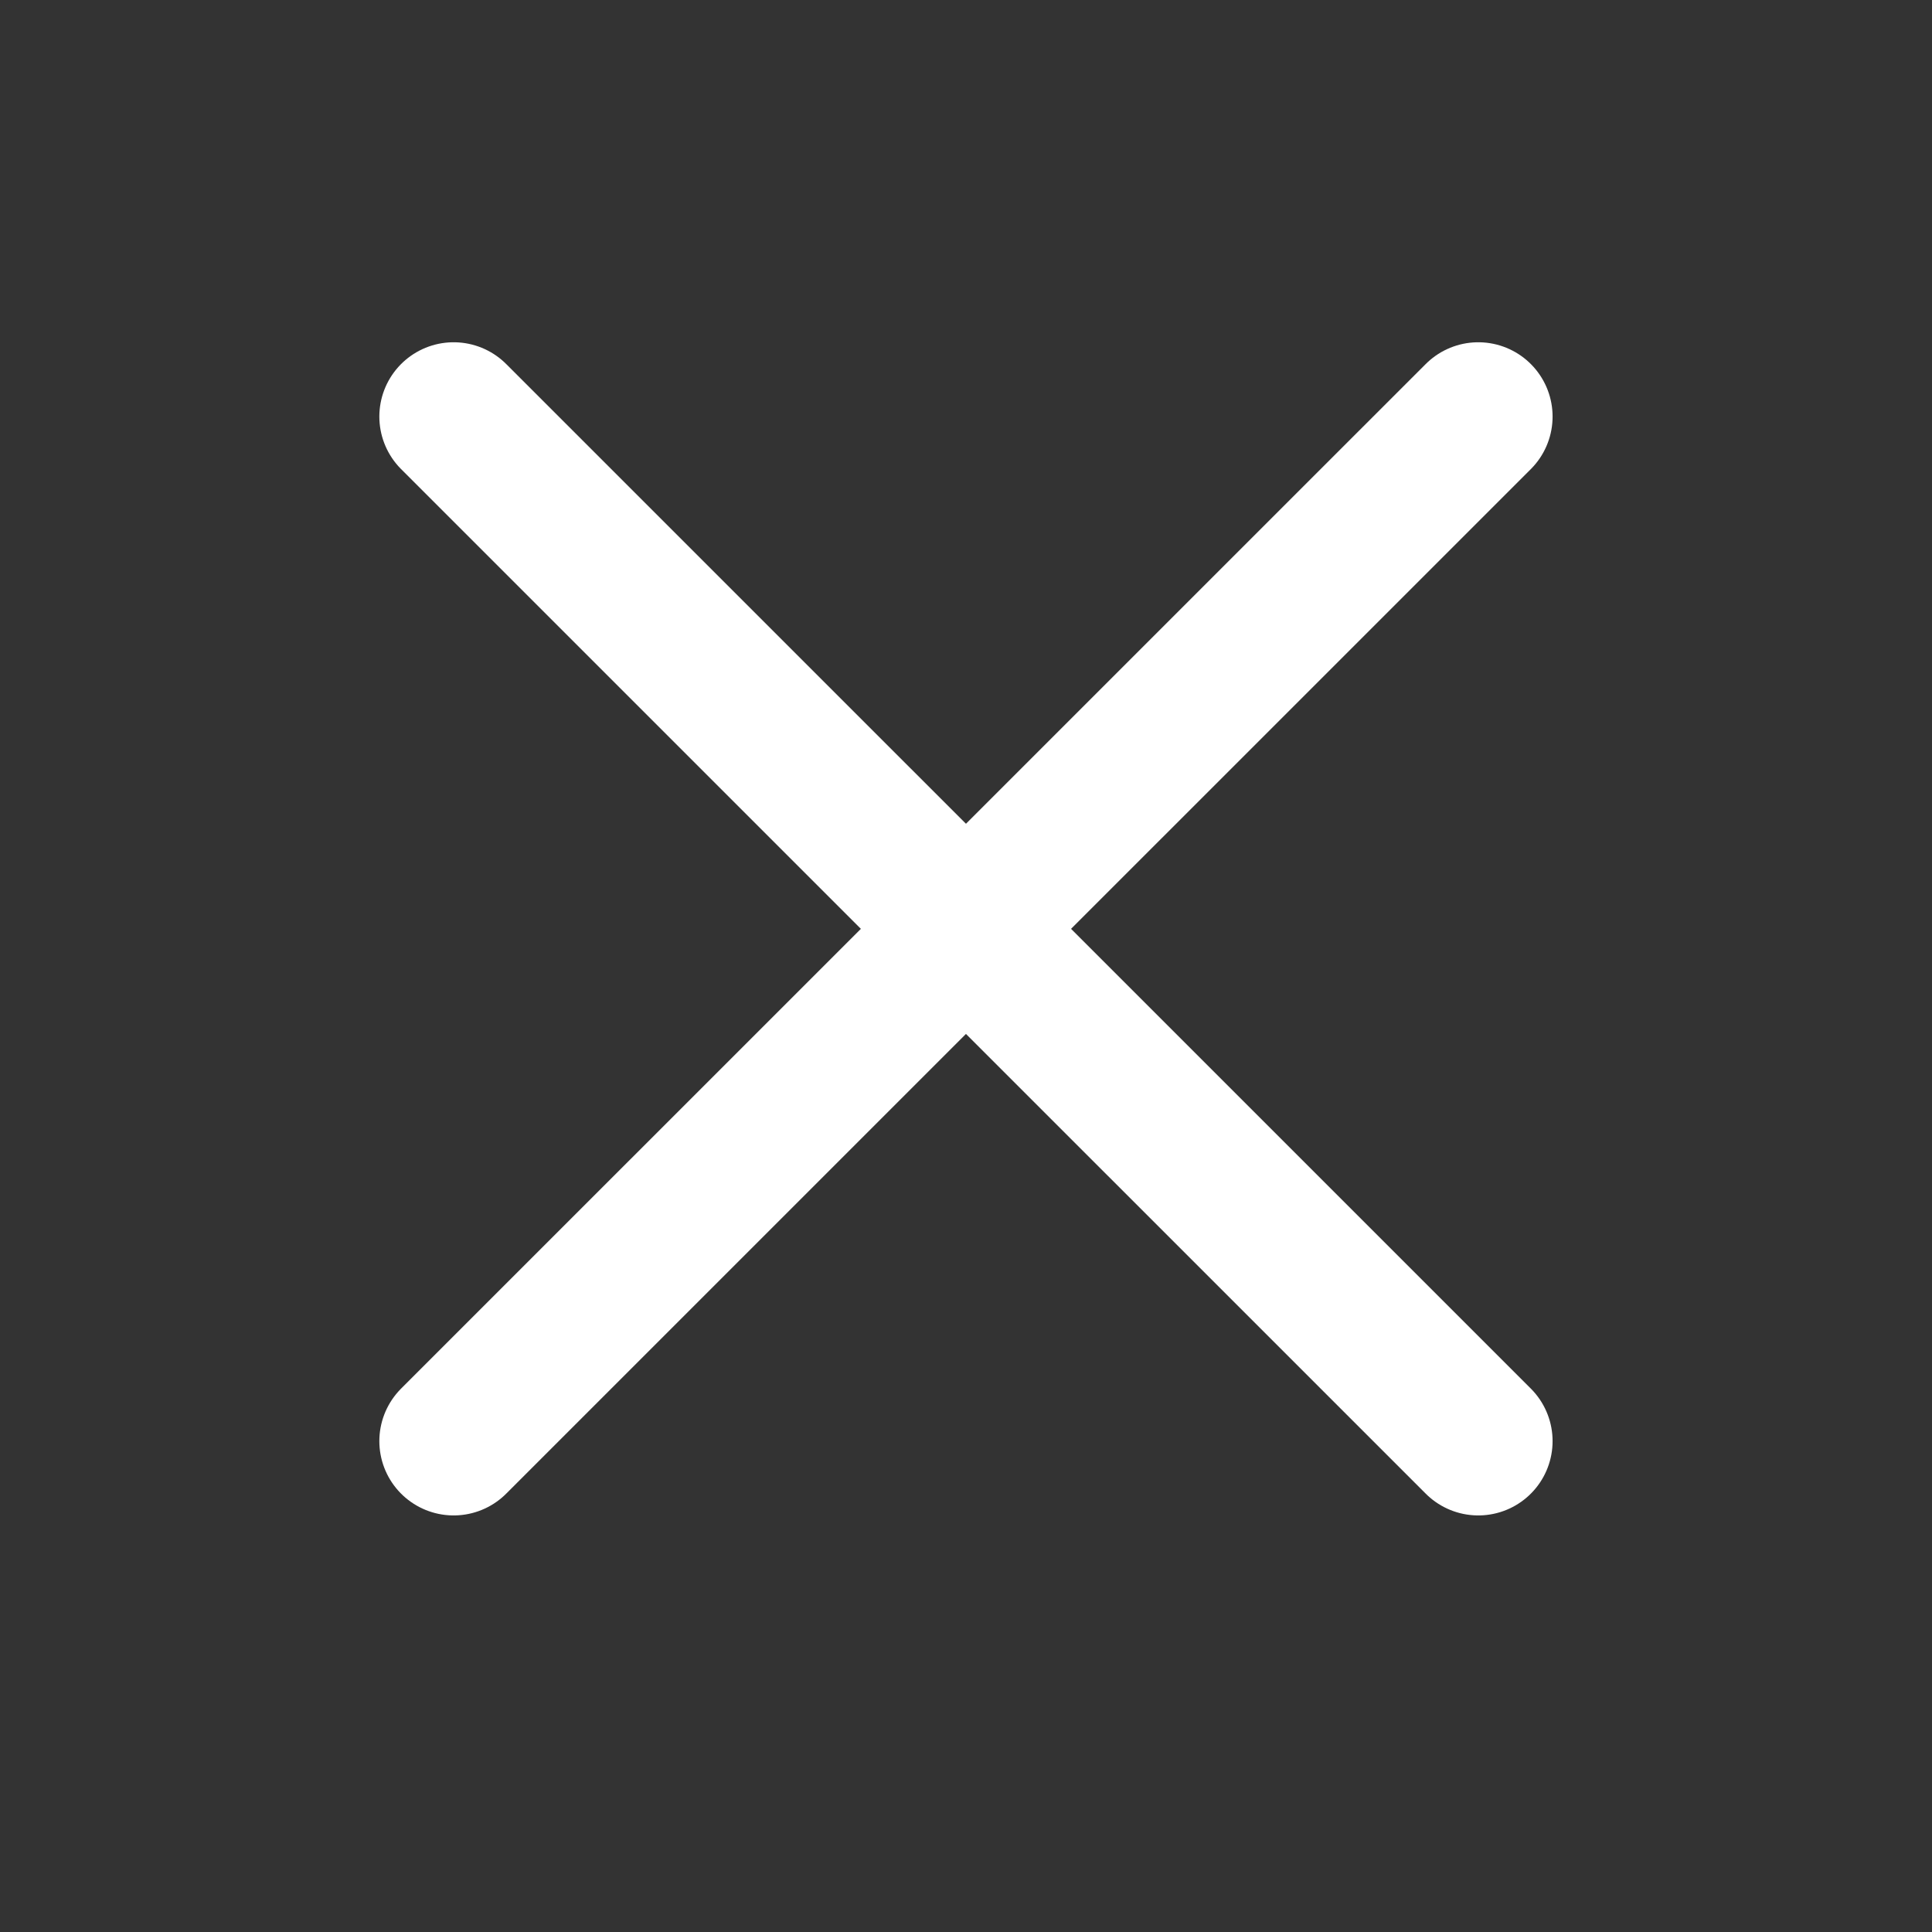 <svg width="26" height="26" viewBox="0 0 26 26" fill="none" xmlns="http://www.w3.org/2000/svg">
<rect x="0" y="0" width="26" height="26" fill="#333333" stroke="none"/>
<g id="menu">
<path id="Vector" d="M6.105 5.606L19.894 19.394" stroke="white" stroke-width="2" stroke-linecap="round" stroke-linejoin="round"/>
<path id="Vector_2" d="M6.105 19.394L19.894 5.606" stroke="white" stroke-width="2" stroke-linecap="round" stroke-linejoin="round"/>
</g>
</svg>
